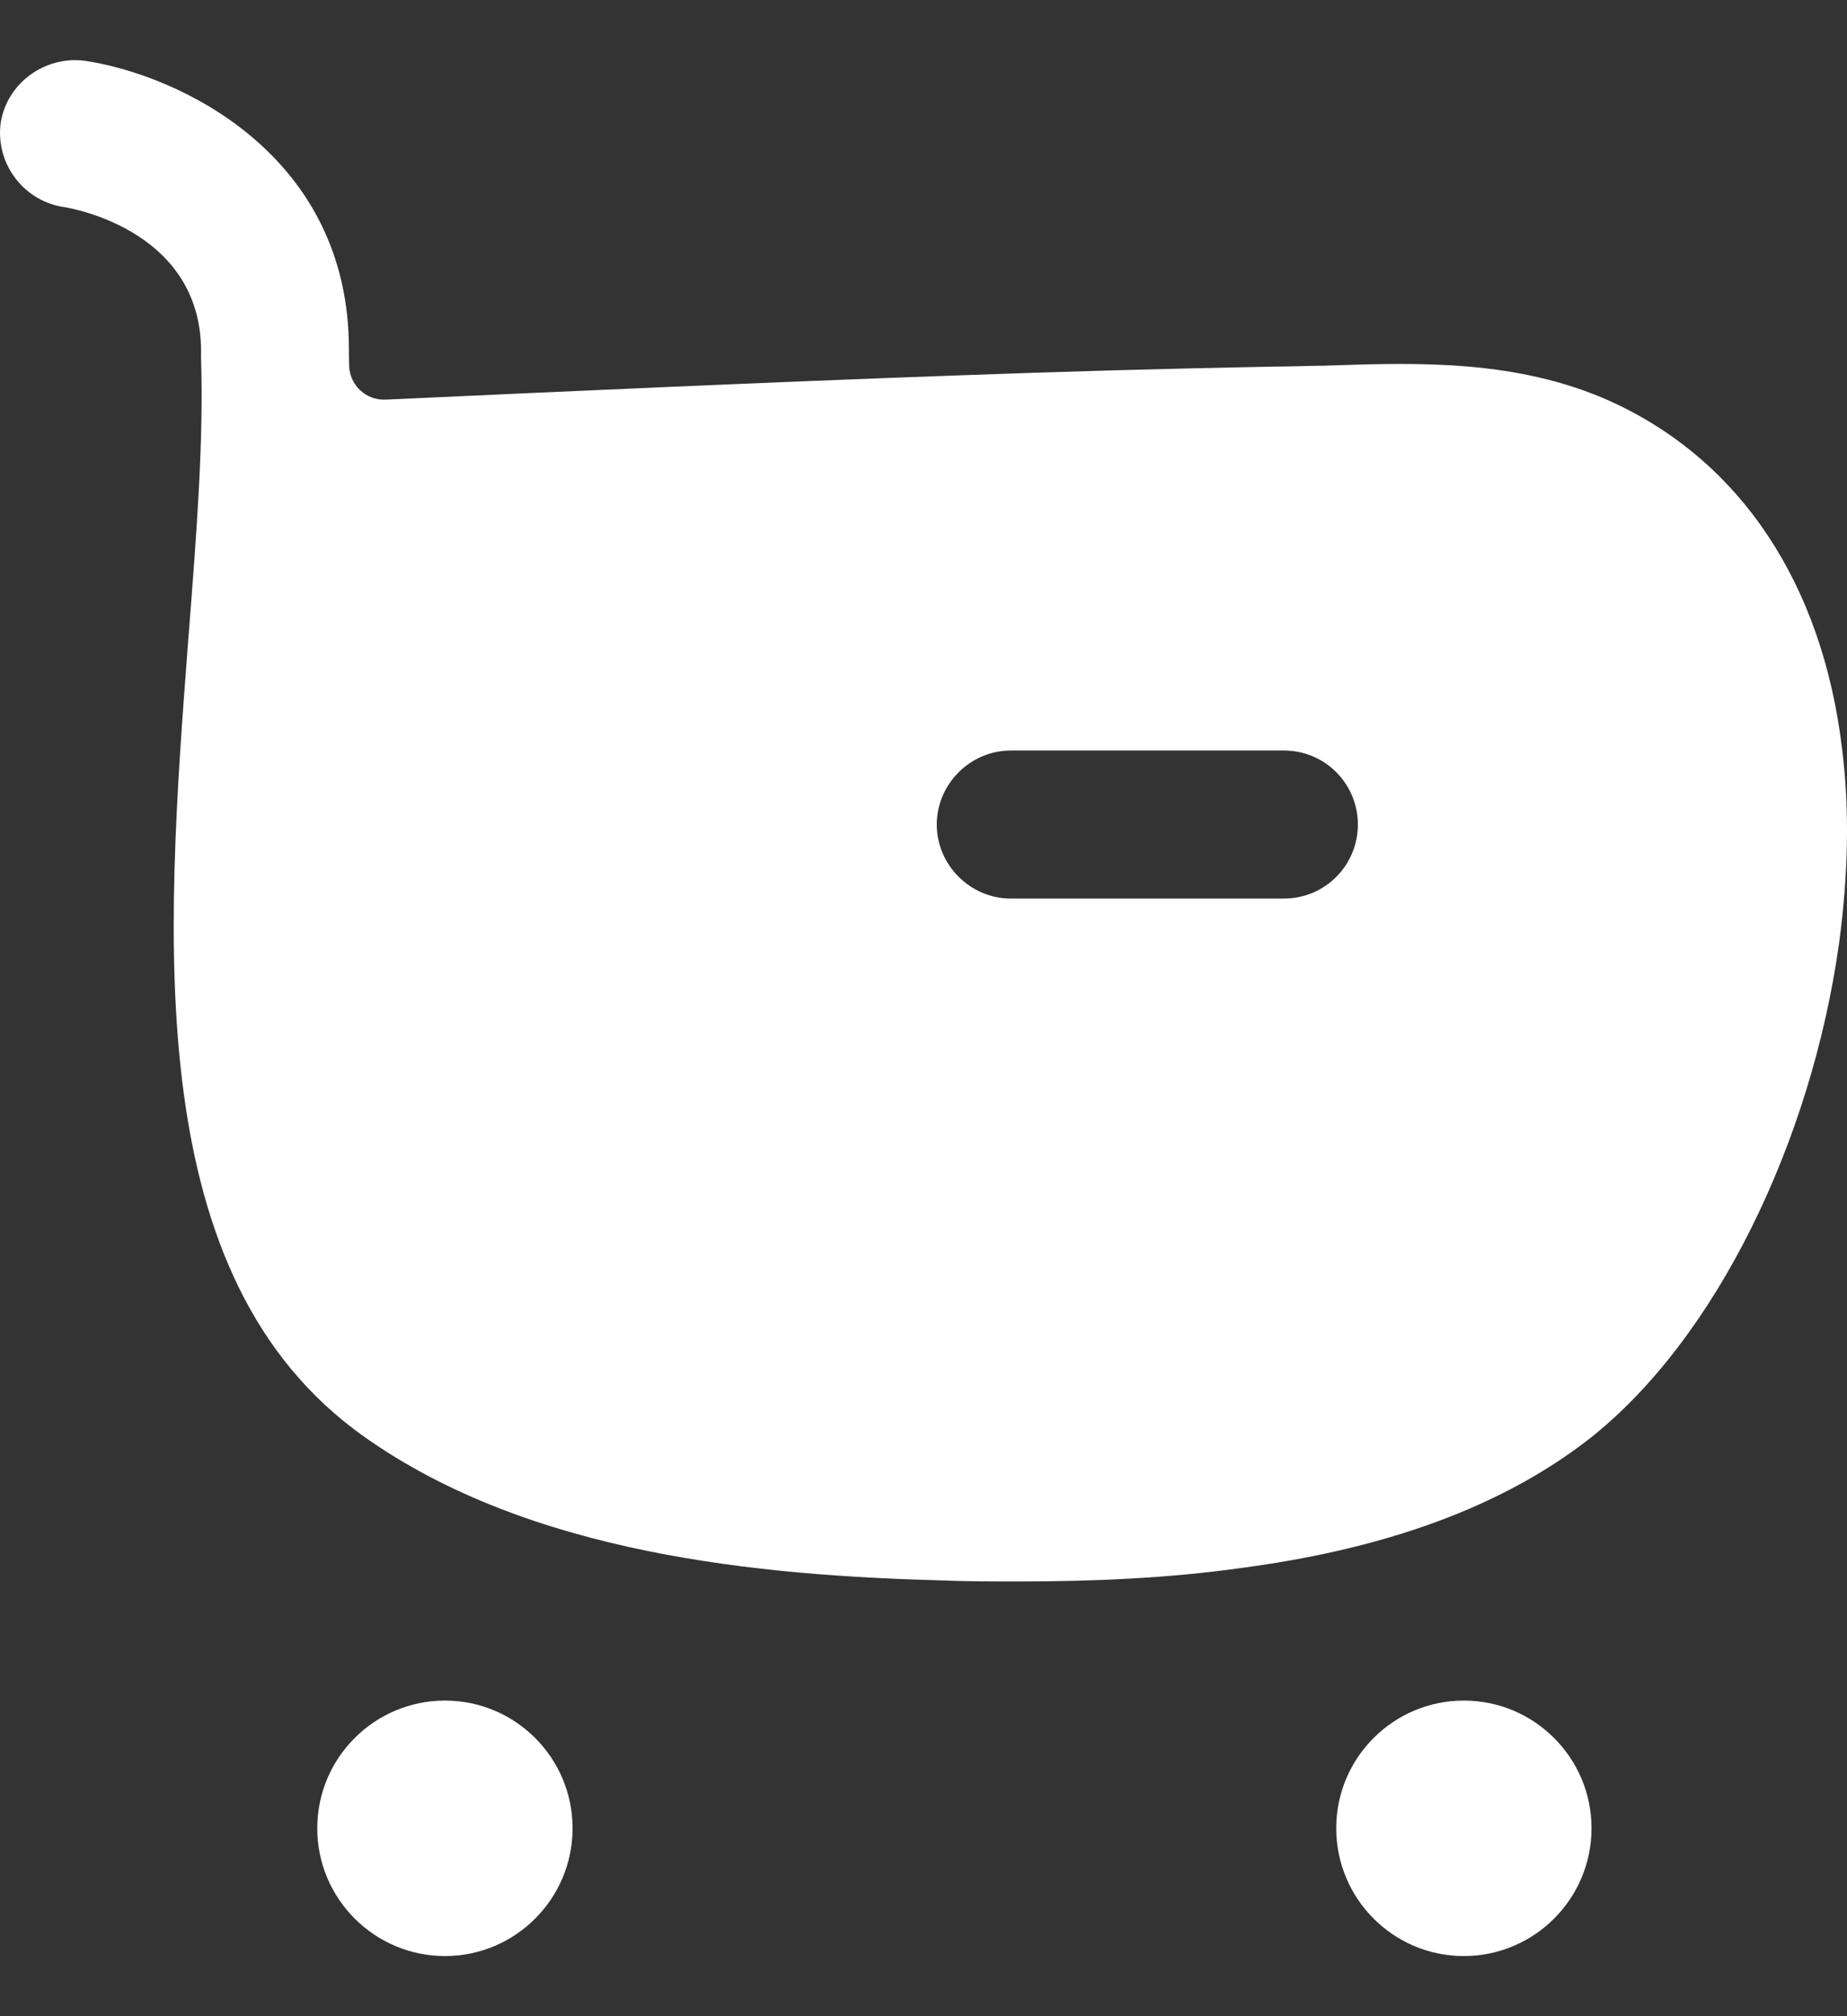 <svg width="22" height="24" viewBox="0 0 22 24" fill="none" xmlns="http://www.w3.org/2000/svg">
<rect x="0" y="0" width="22" height="24" fill="#333333" stroke="none"/>
<path fill-rule="evenodd" clip-rule="evenodd" d="M19.181 4.776C20.732 5.48 21.706 6.949 21.941 8.911C22.035 9.651 22.012 10.438 21.906 11.225C21.577 13.586 20.438 15.947 18.922 17.134C17.771 18.026 16.303 18.461 14.811 18.661C13.906 18.79 12.99 18.825 12.133 18.825C11.827 18.825 11.522 18.825 11.228 18.813C9.067 18.755 6.318 18.508 4.332 17.098C1.666 15.207 1.971 11.191 2.241 7.632L2.241 7.63C2.245 7.585 2.248 7.541 2.252 7.496C2.342 6.335 2.428 5.231 2.394 4.247C2.441 2.779 0.914 2.485 0.738 2.461C0.268 2.379 -0.061 1.933 0.01 1.451C0.092 0.981 0.538 0.664 1.008 0.723C2.112 0.887 4.168 1.827 4.156 4.176C4.156 4.236 4.157 4.295 4.159 4.354C4.164 4.584 4.36 4.767 4.59 4.757C6.853 4.654 9.105 4.551 11.369 4.47C12.638 4.423 13.895 4.388 15.163 4.364C15.269 4.364 15.372 4.361 15.475 4.359C15.577 4.356 15.68 4.353 15.786 4.353L15.829 4.351C16.887 4.316 18.068 4.277 19.181 4.776ZM12.039 10.696H15.293C15.786 10.696 16.174 10.297 16.174 9.815C16.174 9.333 15.786 8.934 15.293 8.934H12.039C11.557 8.934 11.158 9.333 11.158 9.815C11.158 10.297 11.557 10.696 12.039 10.696Z" fill="white"/>
<path d="M5.3 20.243C4.461 20.243 3.779 20.924 3.779 21.763C3.779 22.602 4.461 23.284 5.3 23.284C6.139 23.284 6.82 22.602 6.82 21.763C6.82 20.924 6.139 20.243 5.3 20.243Z" fill="white"/>
<path d="M17.436 20.243C16.597 20.243 15.916 20.924 15.916 21.763C15.916 22.602 16.597 23.284 17.436 23.284C18.275 23.284 18.957 22.602 18.957 21.763C18.957 20.924 18.275 20.243 17.436 20.243Z" fill="white"/>
</svg>
